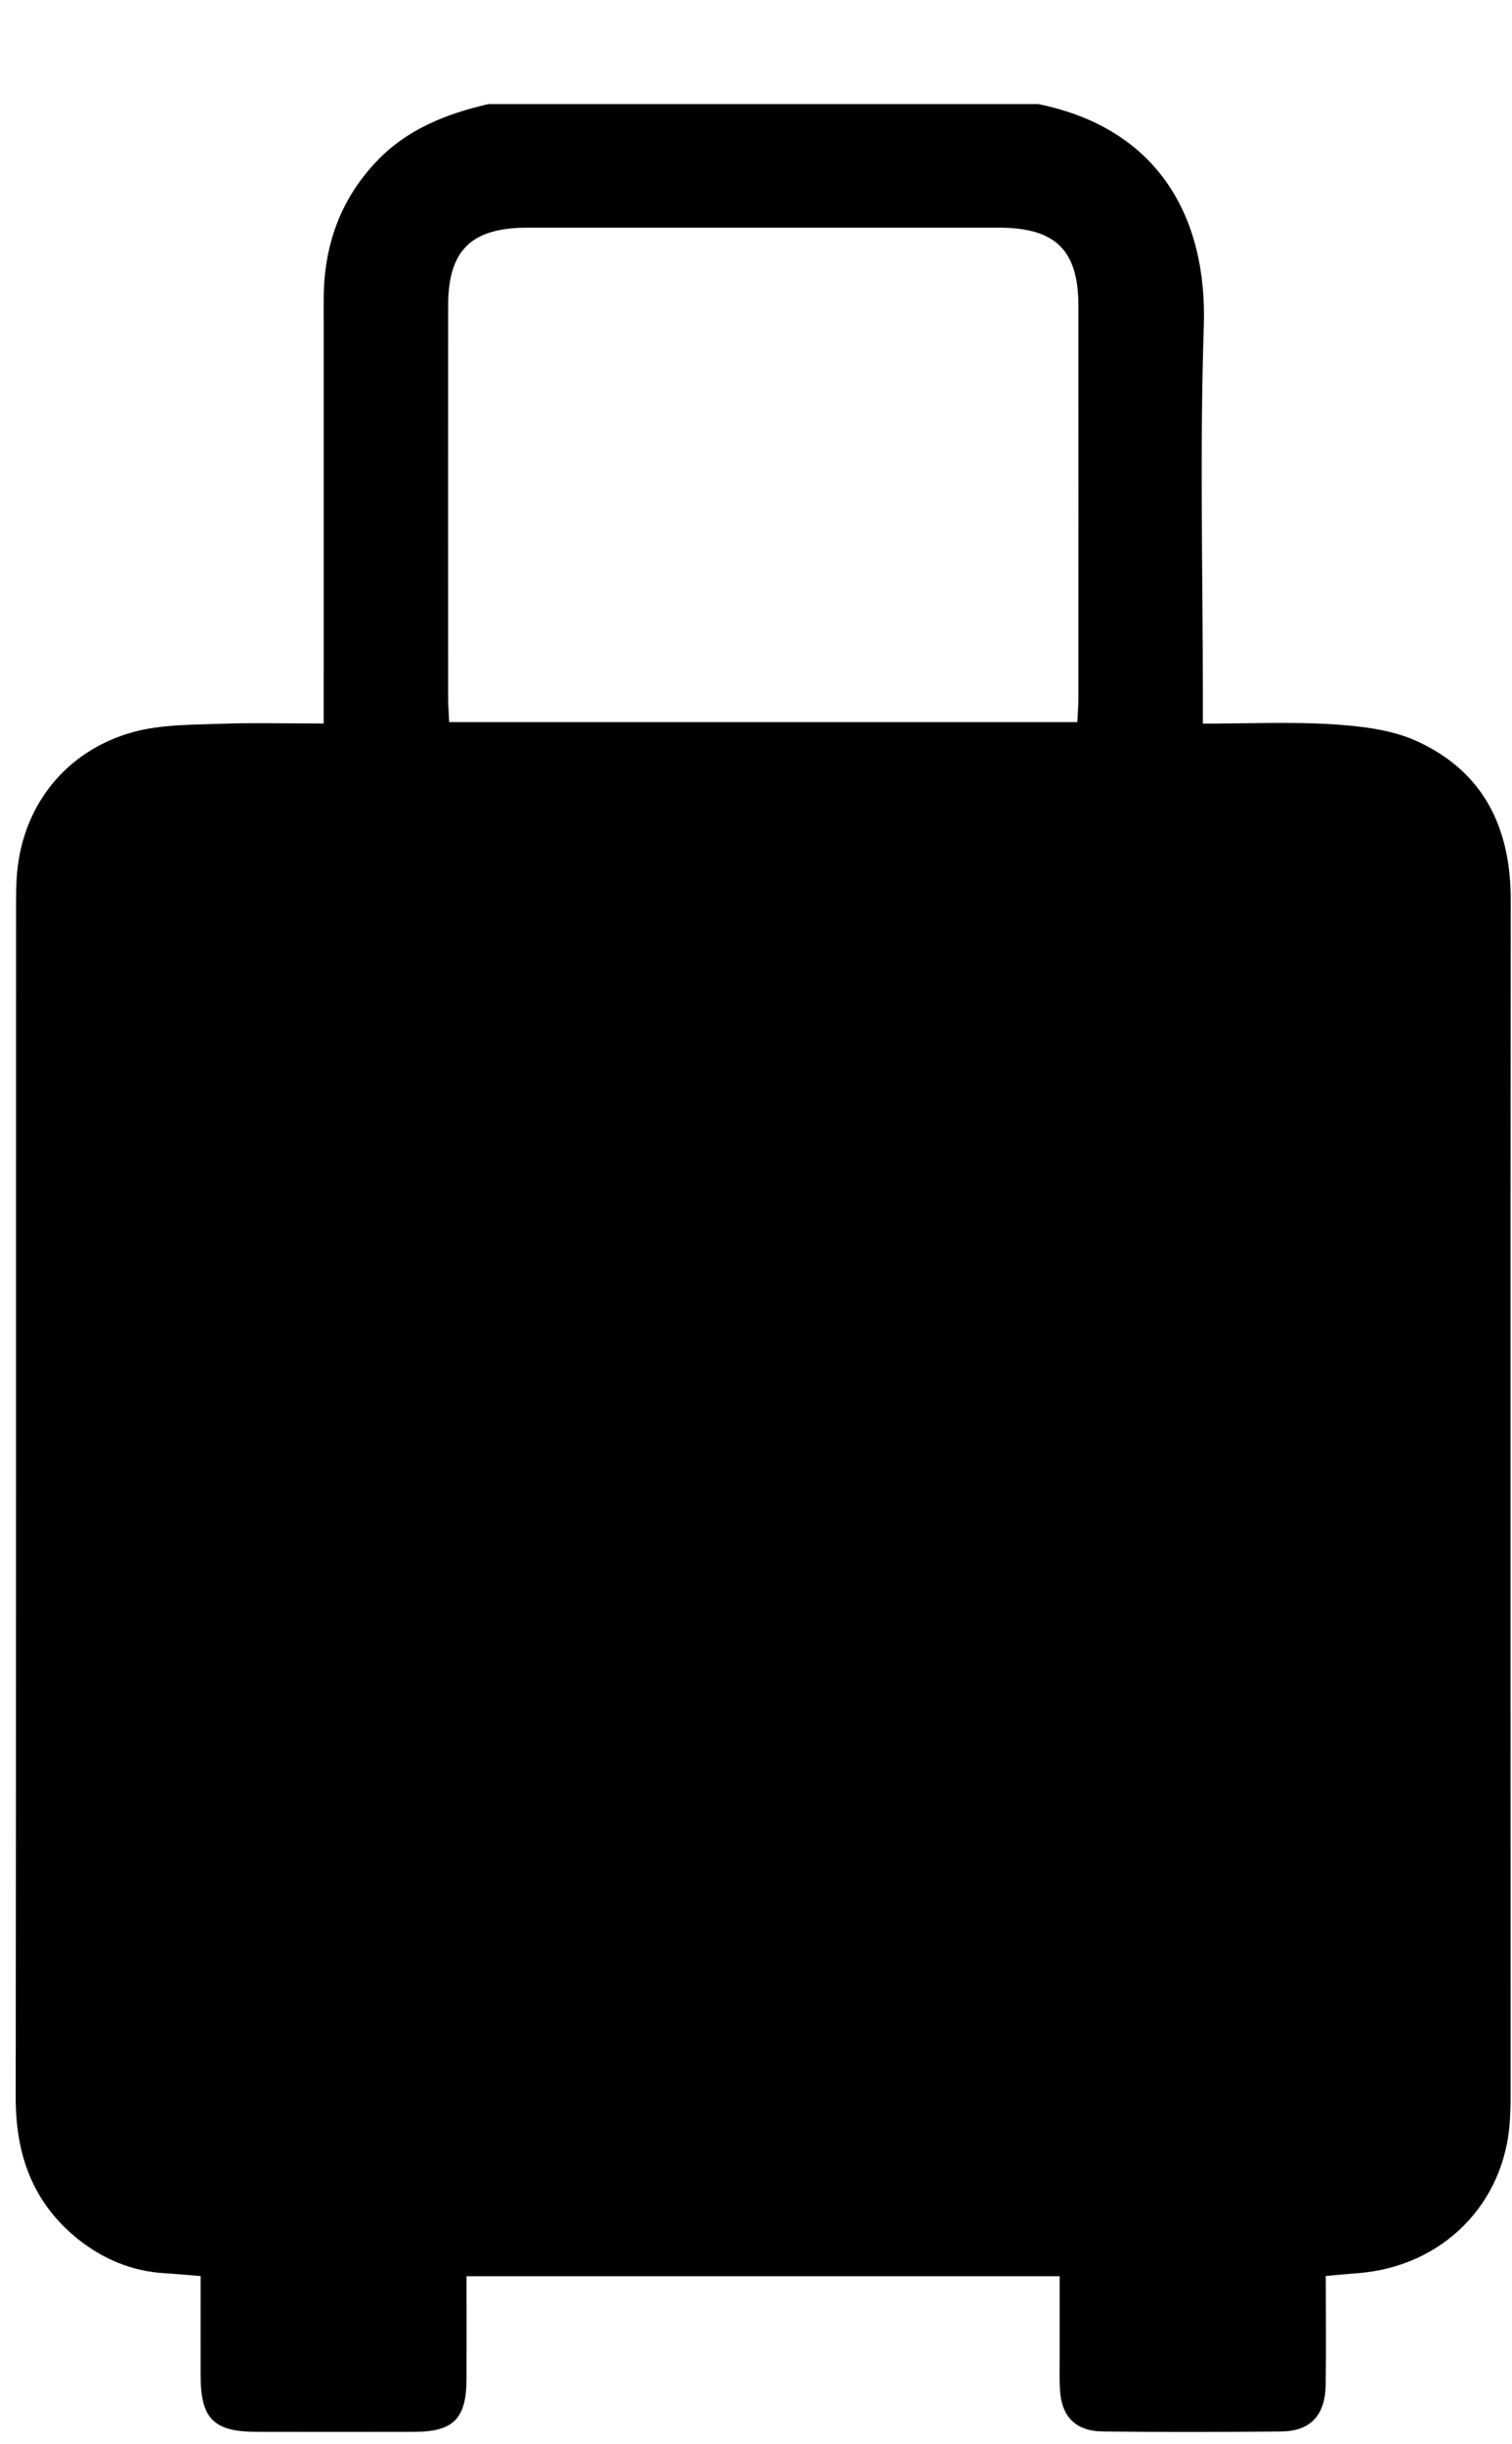 <svg width="13" height="21" viewBox="0 0 13 21" fill="none" xmlns="http://www.w3.org/2000/svg">
<path d="M4.2 0.894C5.775 0.894 7.35 0.894 8.925 0.894C9.965 1.104 10.383 1.876 10.35 2.809C10.315 3.869 10.342 4.931 10.342 5.992C10.342 6.061 10.342 6.131 10.342 6.217C10.732 6.217 11.1 6.2 11.463 6.223C11.707 6.239 11.968 6.269 12.185 6.369C12.756 6.631 12.989 7.112 12.989 7.728C12.986 11.165 12.988 14.601 12.988 18.037C12.988 18.096 12.985 18.154 12.982 18.213C12.942 18.932 12.403 19.474 11.675 19.53C11.586 19.537 11.498 19.545 11.399 19.554C11.399 19.88 11.403 20.185 11.398 20.491C11.393 20.753 11.267 20.887 11.017 20.89C10.506 20.895 9.993 20.896 9.482 20.89C9.245 20.887 9.124 20.76 9.113 20.524C9.108 20.426 9.111 20.328 9.111 20.232C9.111 20.007 9.111 19.783 9.111 19.556C7.395 19.556 5.712 19.556 4.011 19.556C4.011 19.862 4.012 20.154 4.011 20.445C4.009 20.78 3.898 20.892 3.565 20.893C3.113 20.894 2.659 20.894 2.207 20.893C1.839 20.893 1.726 20.781 1.725 20.415C1.724 20.131 1.725 19.846 1.725 19.555C1.605 19.545 1.508 19.536 1.411 19.53C1.133 19.513 0.889 19.41 0.674 19.24C0.279 18.925 0.134 18.509 0.135 18.017C0.139 14.594 0.137 11.17 0.138 7.748C0.138 7.683 0.139 7.617 0.143 7.553C0.176 6.94 0.557 6.446 1.158 6.286C1.387 6.226 1.636 6.227 1.877 6.219C2.175 6.208 2.474 6.216 2.783 6.216C2.783 6.114 2.783 6.043 2.783 5.972C2.783 4.839 2.784 3.707 2.783 2.574C2.783 2.12 2.921 1.718 3.24 1.384C3.501 1.109 3.838 0.978 4.2 0.894ZM3.862 6.204C5.666 6.204 7.458 6.204 9.263 6.204C9.266 6.129 9.272 6.065 9.272 6.002C9.272 4.877 9.273 3.752 9.272 2.627C9.272 2.149 9.075 1.956 8.588 1.956C7.238 1.956 5.887 1.956 4.537 1.956C4.051 1.956 3.853 2.15 3.853 2.627C3.852 3.752 3.853 4.877 3.853 6.002C3.853 6.065 3.859 6.129 3.862 6.204Z" fill="currentColor"/>
</svg>
